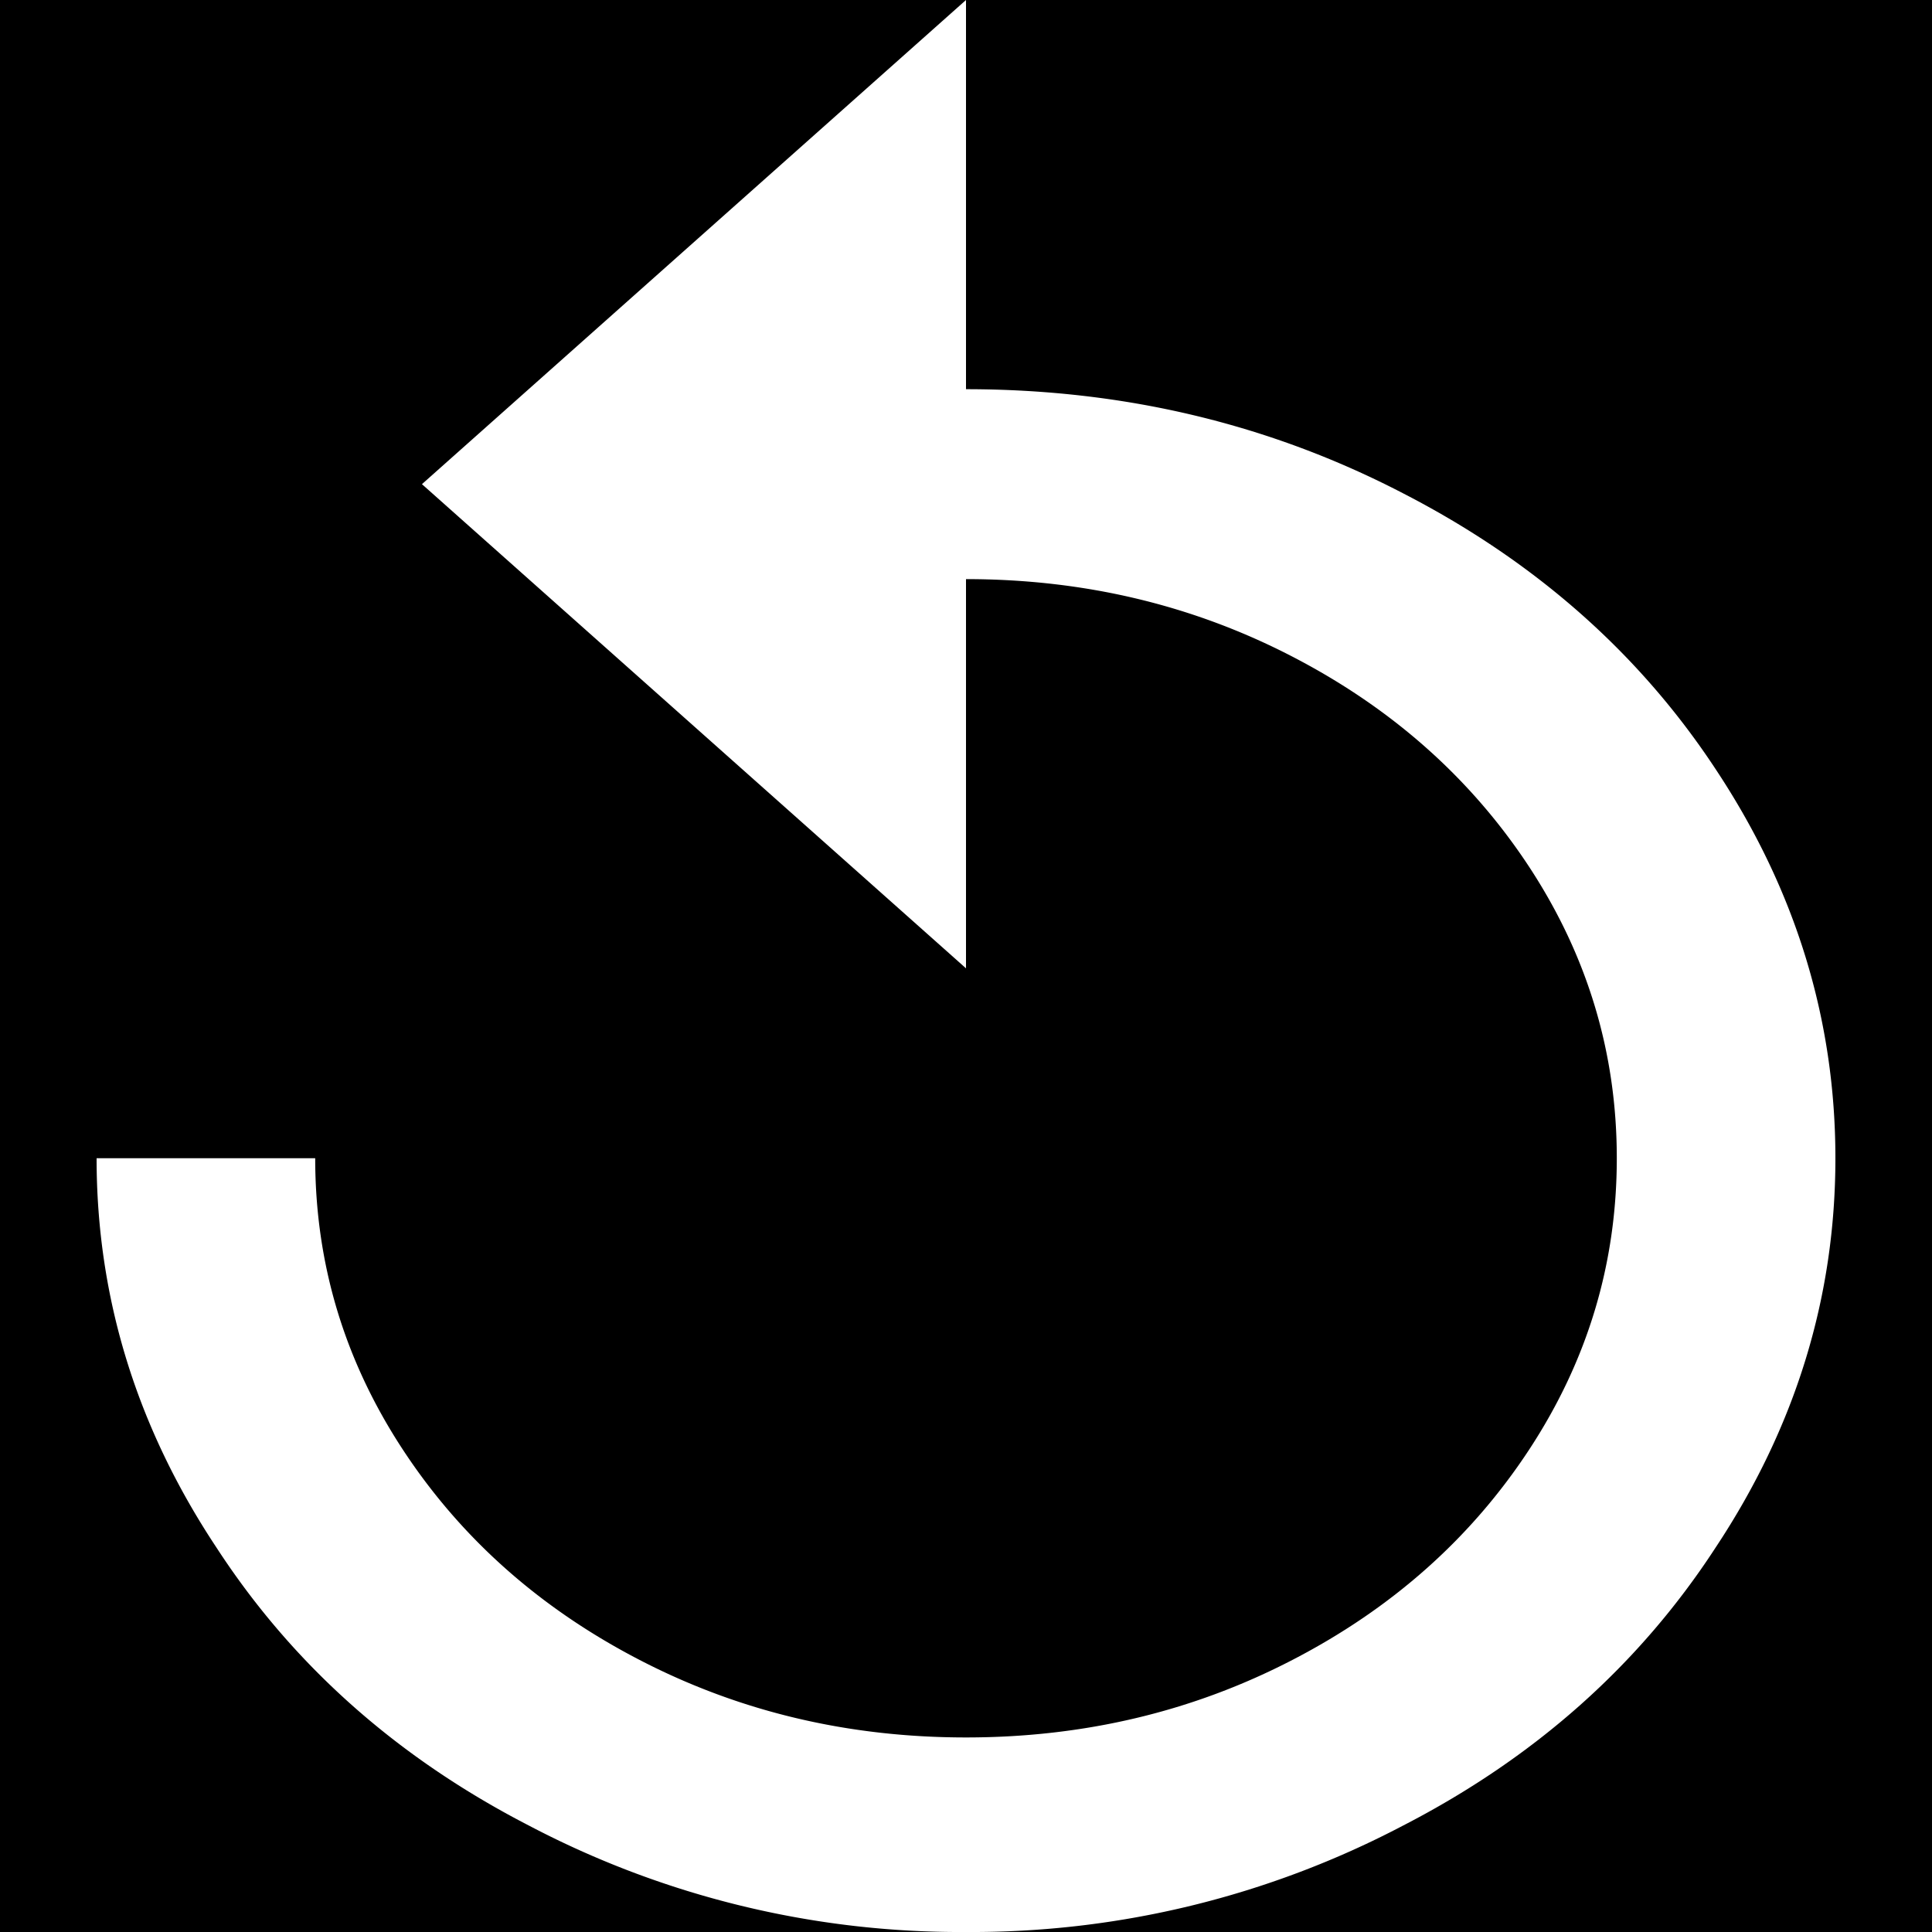 <svg width="20" height="20" xmlns="http://www.w3.org/2000/svg" xmlns:xlink="http://www.w3.org/1999/xlink"><defs><path d="M0 4.004A3.997 3.997 0 0 1 3.998 0h27.004A3.999 3.999 0 0 1 35 4.004v23.992A3.997 3.997 0 0 1 31.002 32H3.998A3.999 3.999 0 0 1 0 27.996V4.004z" id="b"/><filter x="-2.9%" y="-3.1%" width="105.7%" height="106.3%" filterUnits="objectBoundingBox" id="a"><feOffset dy="2" in="SourceAlpha" result="shadowOffsetInner1"/><feComposite in="shadowOffsetInner1" in2="SourceAlpha" operator="arithmetic" k2="-1" k3="1" result="shadowInnerInner1"/><feColorMatrix values="0 0 0 0 1 0 0 0 0 1 0 0 0 0 1 0 0 0 0.5 0" in="shadowInnerInner1"/></filter></defs><g fill="none" fill-rule="evenodd"><g transform="translate(-7 -6)"><use fill="#000" filter="url(#a)" xlink:href="#b"/><path stroke="#BC8C17" d="M.5 4.004v23.992A3.499 3.499 0 0 0 3.998 31.5h27.004a3.497 3.497 0 0 0 3.498-3.504V4.004A3.499 3.499 0 0 0 31.002.5H3.998A3.497 3.497 0 0 0 .5 4.004z" stroke-linejoin="square"/></g><path d="M10 4.029c1.635 0 3.144.36 4.527 1.079 1.365.703 2.443 1.655 3.233 2.854.827 1.247 1.24 2.59 1.24 4.028 0 1.44-.413 2.782-1.24 4.03-.79 1.214-1.868 2.173-3.233 2.877A9.596 9.596 0 0 1 10 20a9.596 9.596 0 0 1-4.527-1.103c-1.365-.704-2.443-1.663-3.233-2.878C1.413 14.772 1 13.43 1 11.99h2.263c0 1.088.301 2.09.903 3.01.602.92 1.42 1.647 2.452 2.182 1.033.536 2.16.804 3.382.804s2.349-.268 3.382-.804c1.033-.535 1.85-1.263 2.452-2.182.602-.92.903-1.922.903-3.01 0-1.087-.301-2.09-.903-3.01-.602-.918-1.42-1.646-2.452-2.181-1.033-.536-2.16-.804-3.382-.804v4.029L4.368 5.012 10 0v4.029z" fill="rgb(255,255,255)"/></g></svg>
